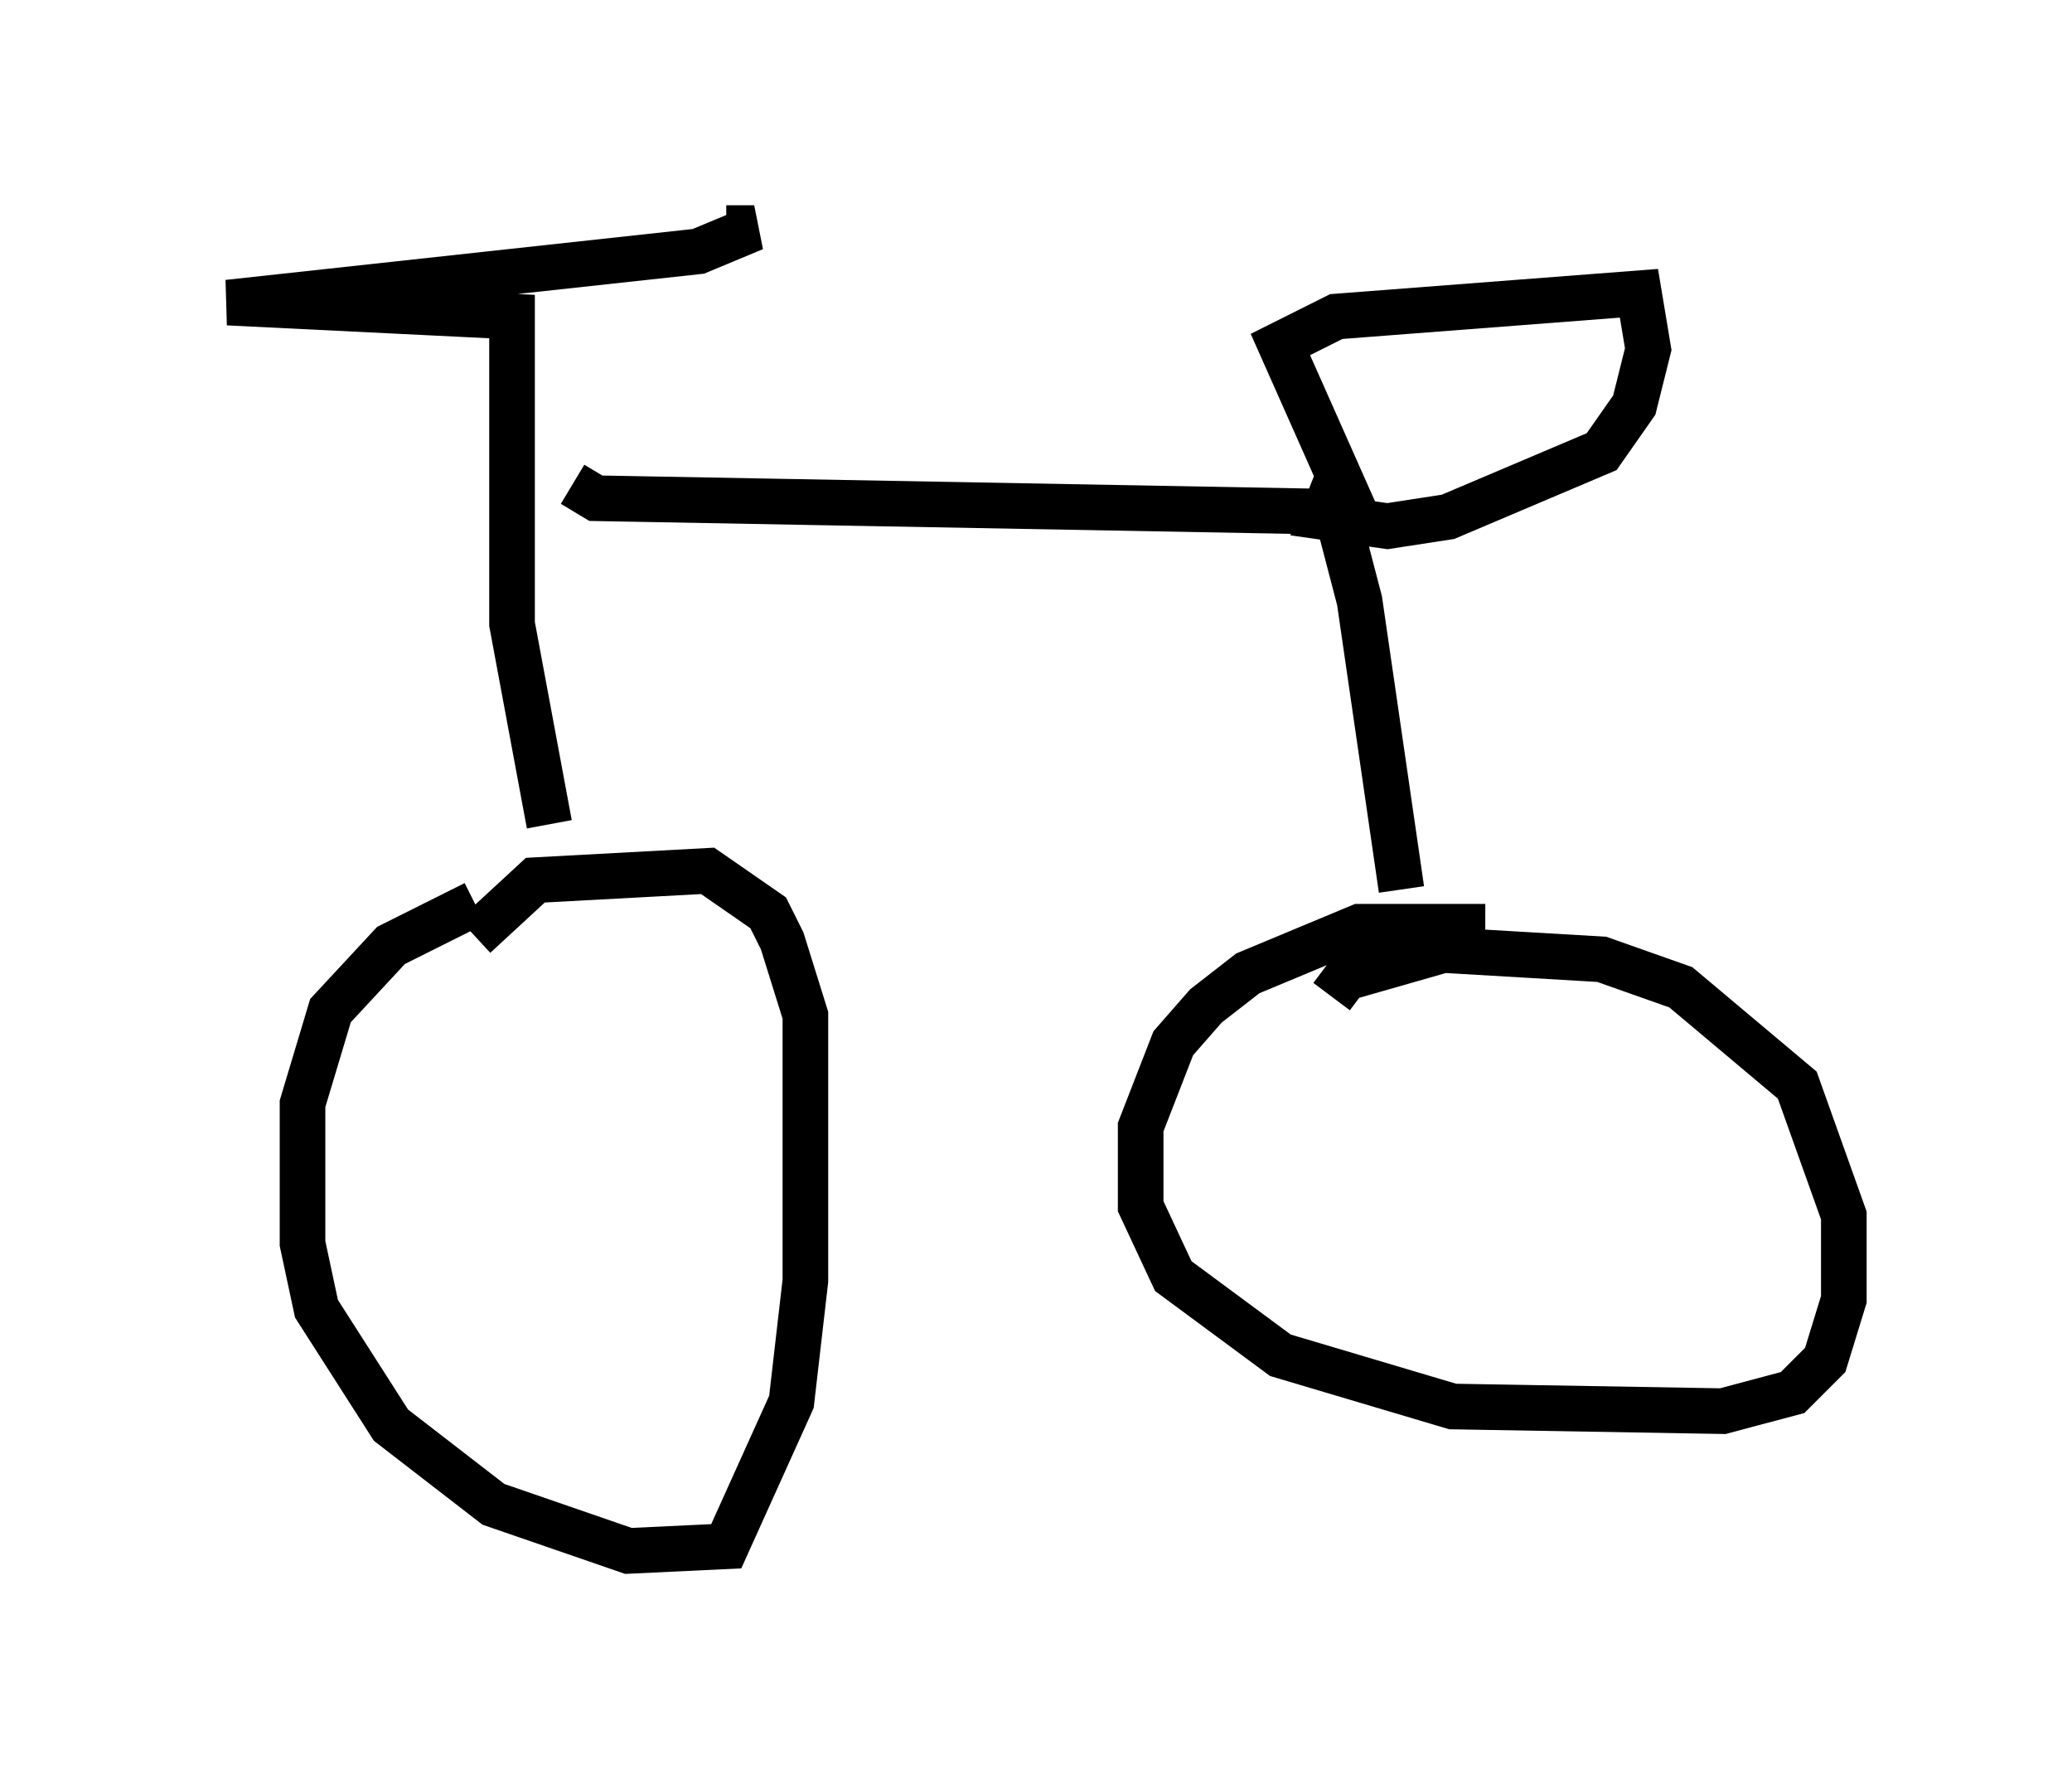 <?xml version="1.0" encoding="utf-8" ?>
<svg baseProfile="full" height="38.992" version="1.1" width="45.423" xmlns="http://www.w3.org/2000/svg" xmlns:ev="http://www.w3.org/2001/xml-events" xmlns:xlink="http://www.w3.org/1999/xlink"><defs /><rect fill="white" height="38.992" width="45.423" x="0" y="0" /><path d="M12.554, 19.904 m-2.144, -0.102 l-1.838, 0.919 -1.327, 1.429 l-0.613, 2.042 0.0, 3.063 l0.306, 1.429 1.633, 2.552 l2.246, 1.735 2.96, 1.021 l2.144, -0.102 1.429, -3.165 l0.306, -2.654 0.0, -5.819 l-0.51, -1.633 -0.306, -0.613 l-1.327, -0.919 -3.777, 0.204 l-1.327, 1.225 m22.152, -0.204 l-2.756, 0.0 -2.45, 1.021 l-0.919, 0.715 -0.715, 0.817 l-0.715, 1.838 0.0, 1.735 l0.715, 1.531 2.348, 1.735 l3.777, 1.123 5.921, 0.102 l1.531, -0.408 0.715, -0.715 l0.408, -1.327 0.0, -1.838 l-1.021, -2.858 -2.552, -2.144 l-1.735, -0.613 -3.471, -0.204 l-2.144, 0.613 -0.306, 0.408 m-17.15, -3.777 l-0.817, -4.39 0.0, -6.738 l-6.227, -0.306 10.311, -1.123 l1.225, -0.51 -0.613, 0.0 m-3.369, 5.615 l0.51, 0.306 16.64, 0.306 l-1.633, -3.675 1.225, -0.613 l6.635, -0.51 0.204, 1.225 l-0.306, 1.225 -0.715, 1.021 l-3.369, 1.429 -1.327, 0.204 l-1.429, -0.204 0.204, -0.51 l0.613, 2.348 0.919, 6.329 " fill="none" stroke="black" stroke-width="1" /></svg>